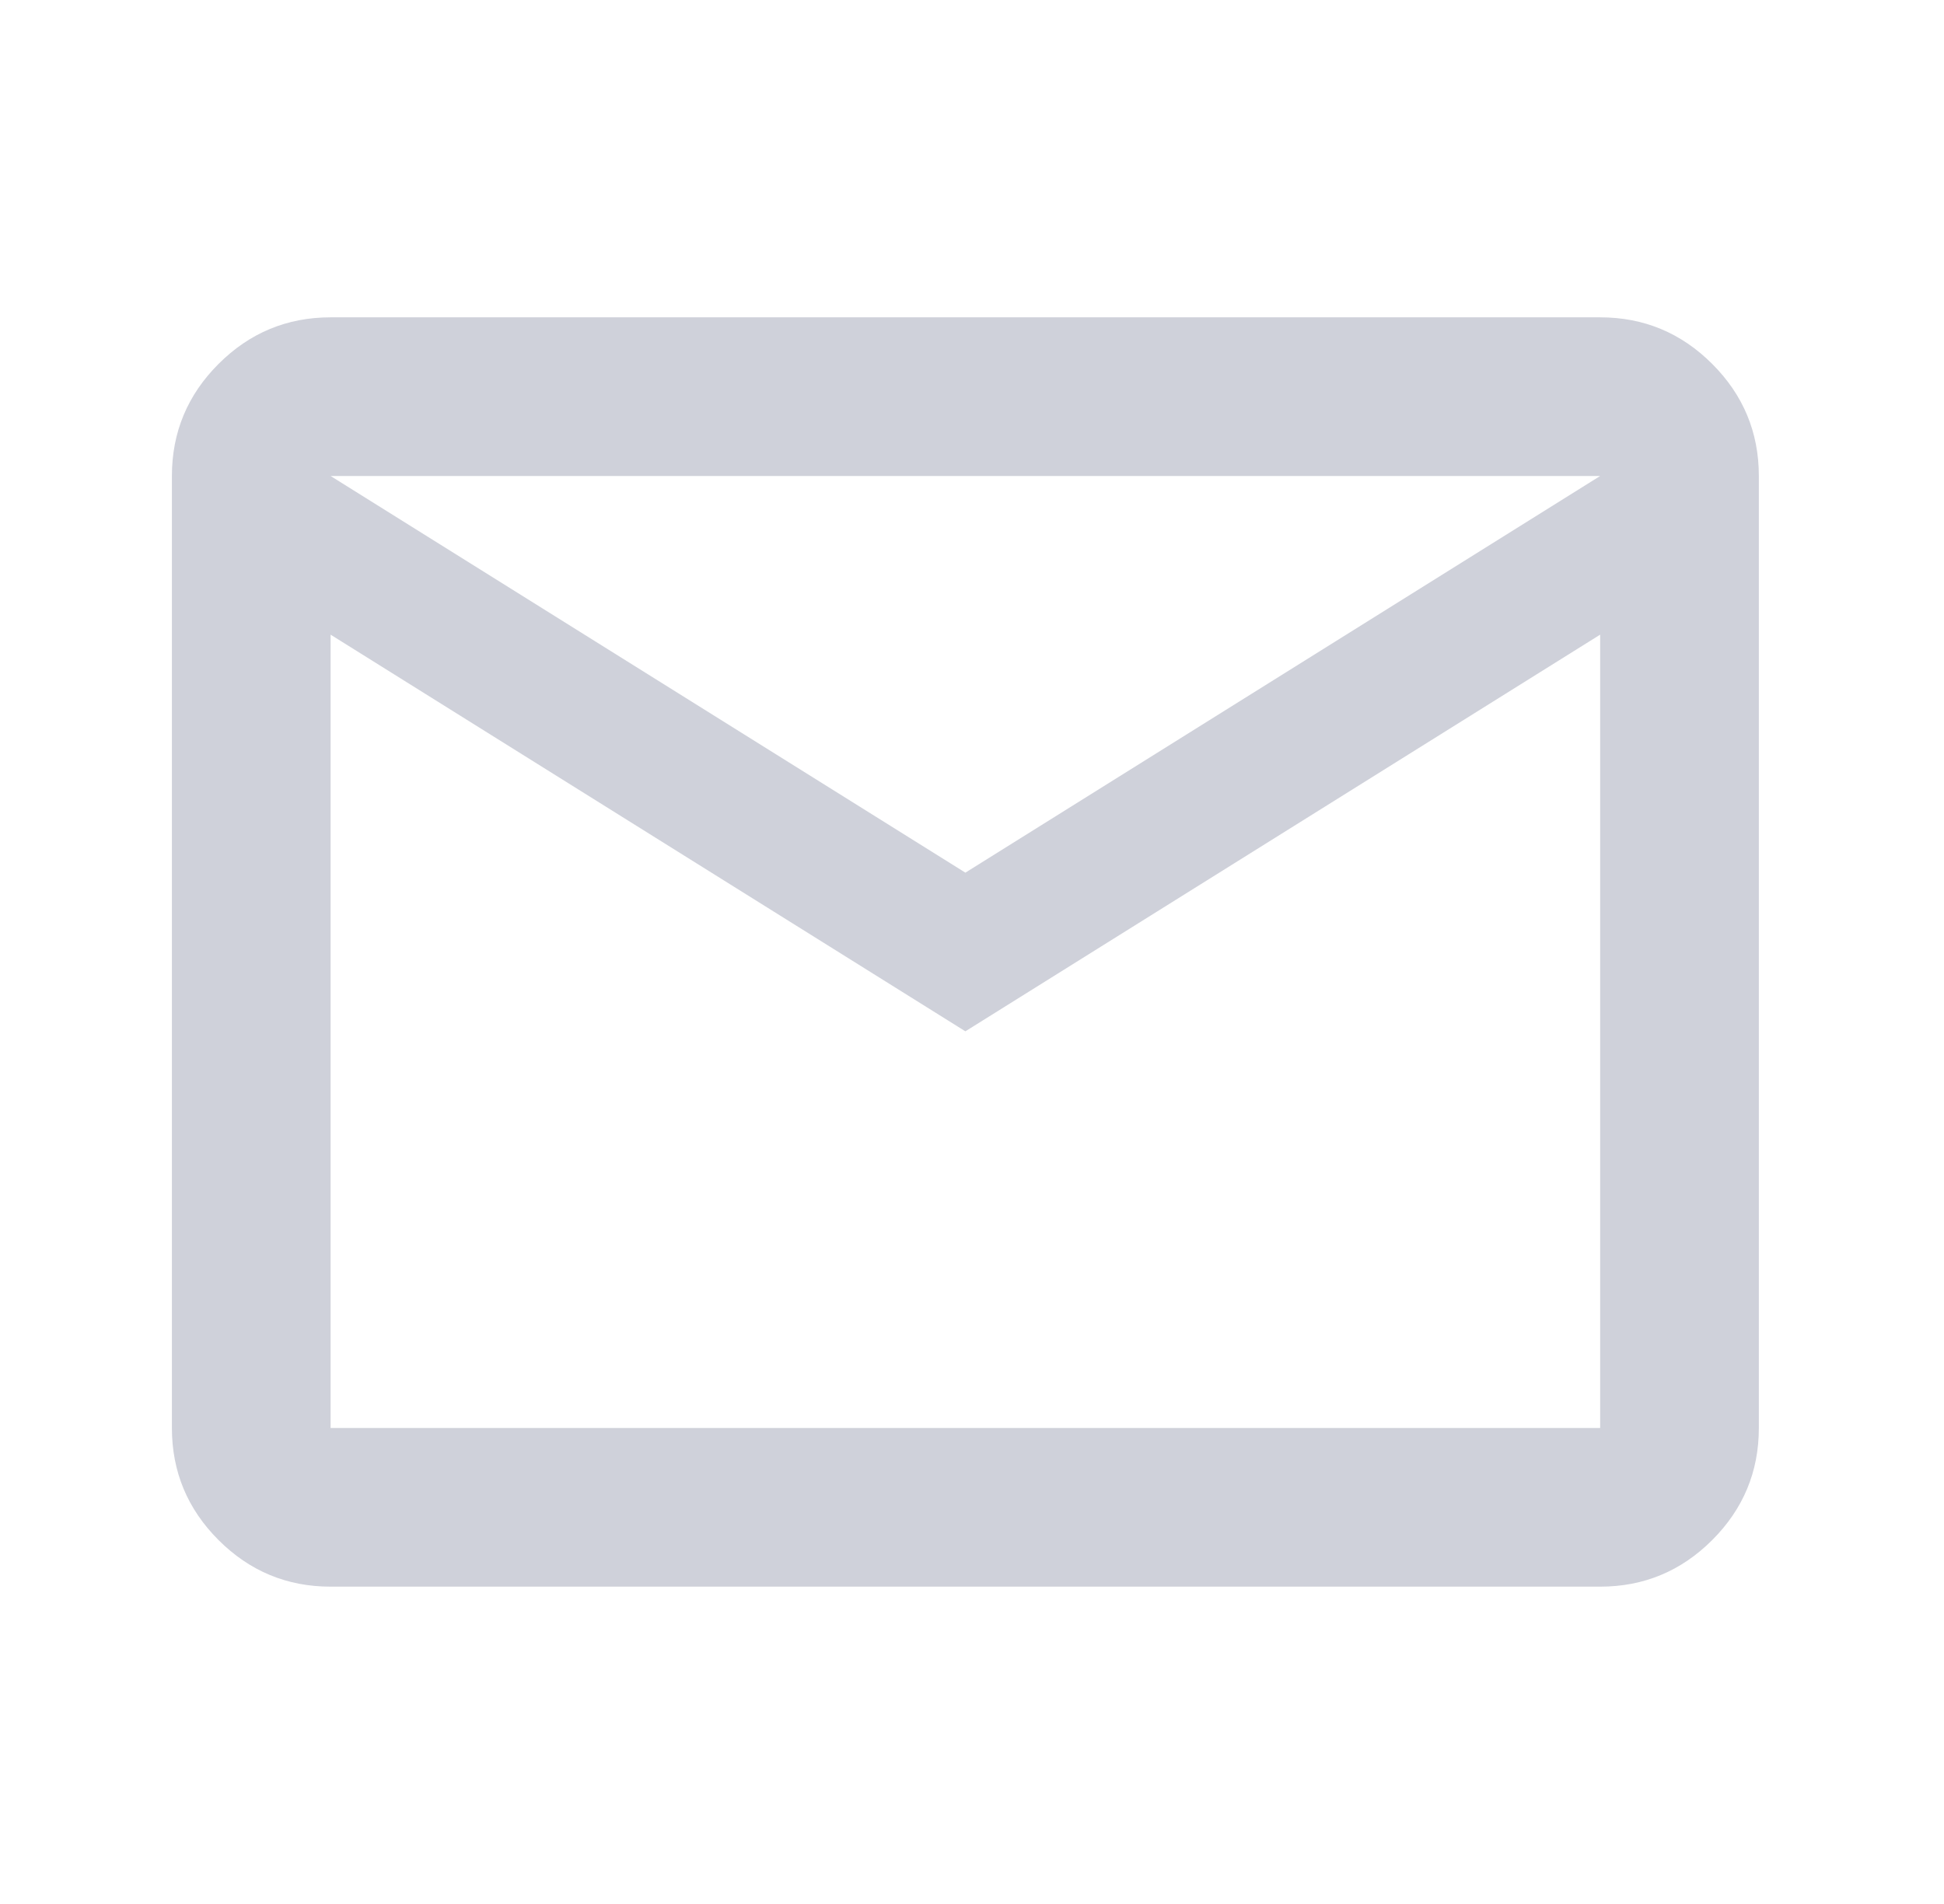 <svg width="49" height="48" viewBox="0 0 49 48" fill="none" xmlns="http://www.w3.org/2000/svg">
<path d="M8.333 40C7.233 40 6.291 39.608 5.508 38.825C4.725 38.042 4.333 37.1 4.333 36V12C4.333 10.9 4.725 9.958 5.508 9.175C6.291 8.392 7.233 8 8.333 8H40.333C41.433 8 42.375 8.392 43.158 9.175C43.941 9.958 44.333 10.9 44.333 12V36C44.333 37.1 43.941 38.042 43.158 38.825C42.375 39.608 41.433 40 40.333 40H8.333ZM24.333 26L8.333 16V36H40.333V16L24.333 26ZM24.333 22L40.333 12H8.333L24.333 22ZM8.333 16V12V36V16Z" fill="#CFD1DA"/>
</svg>
